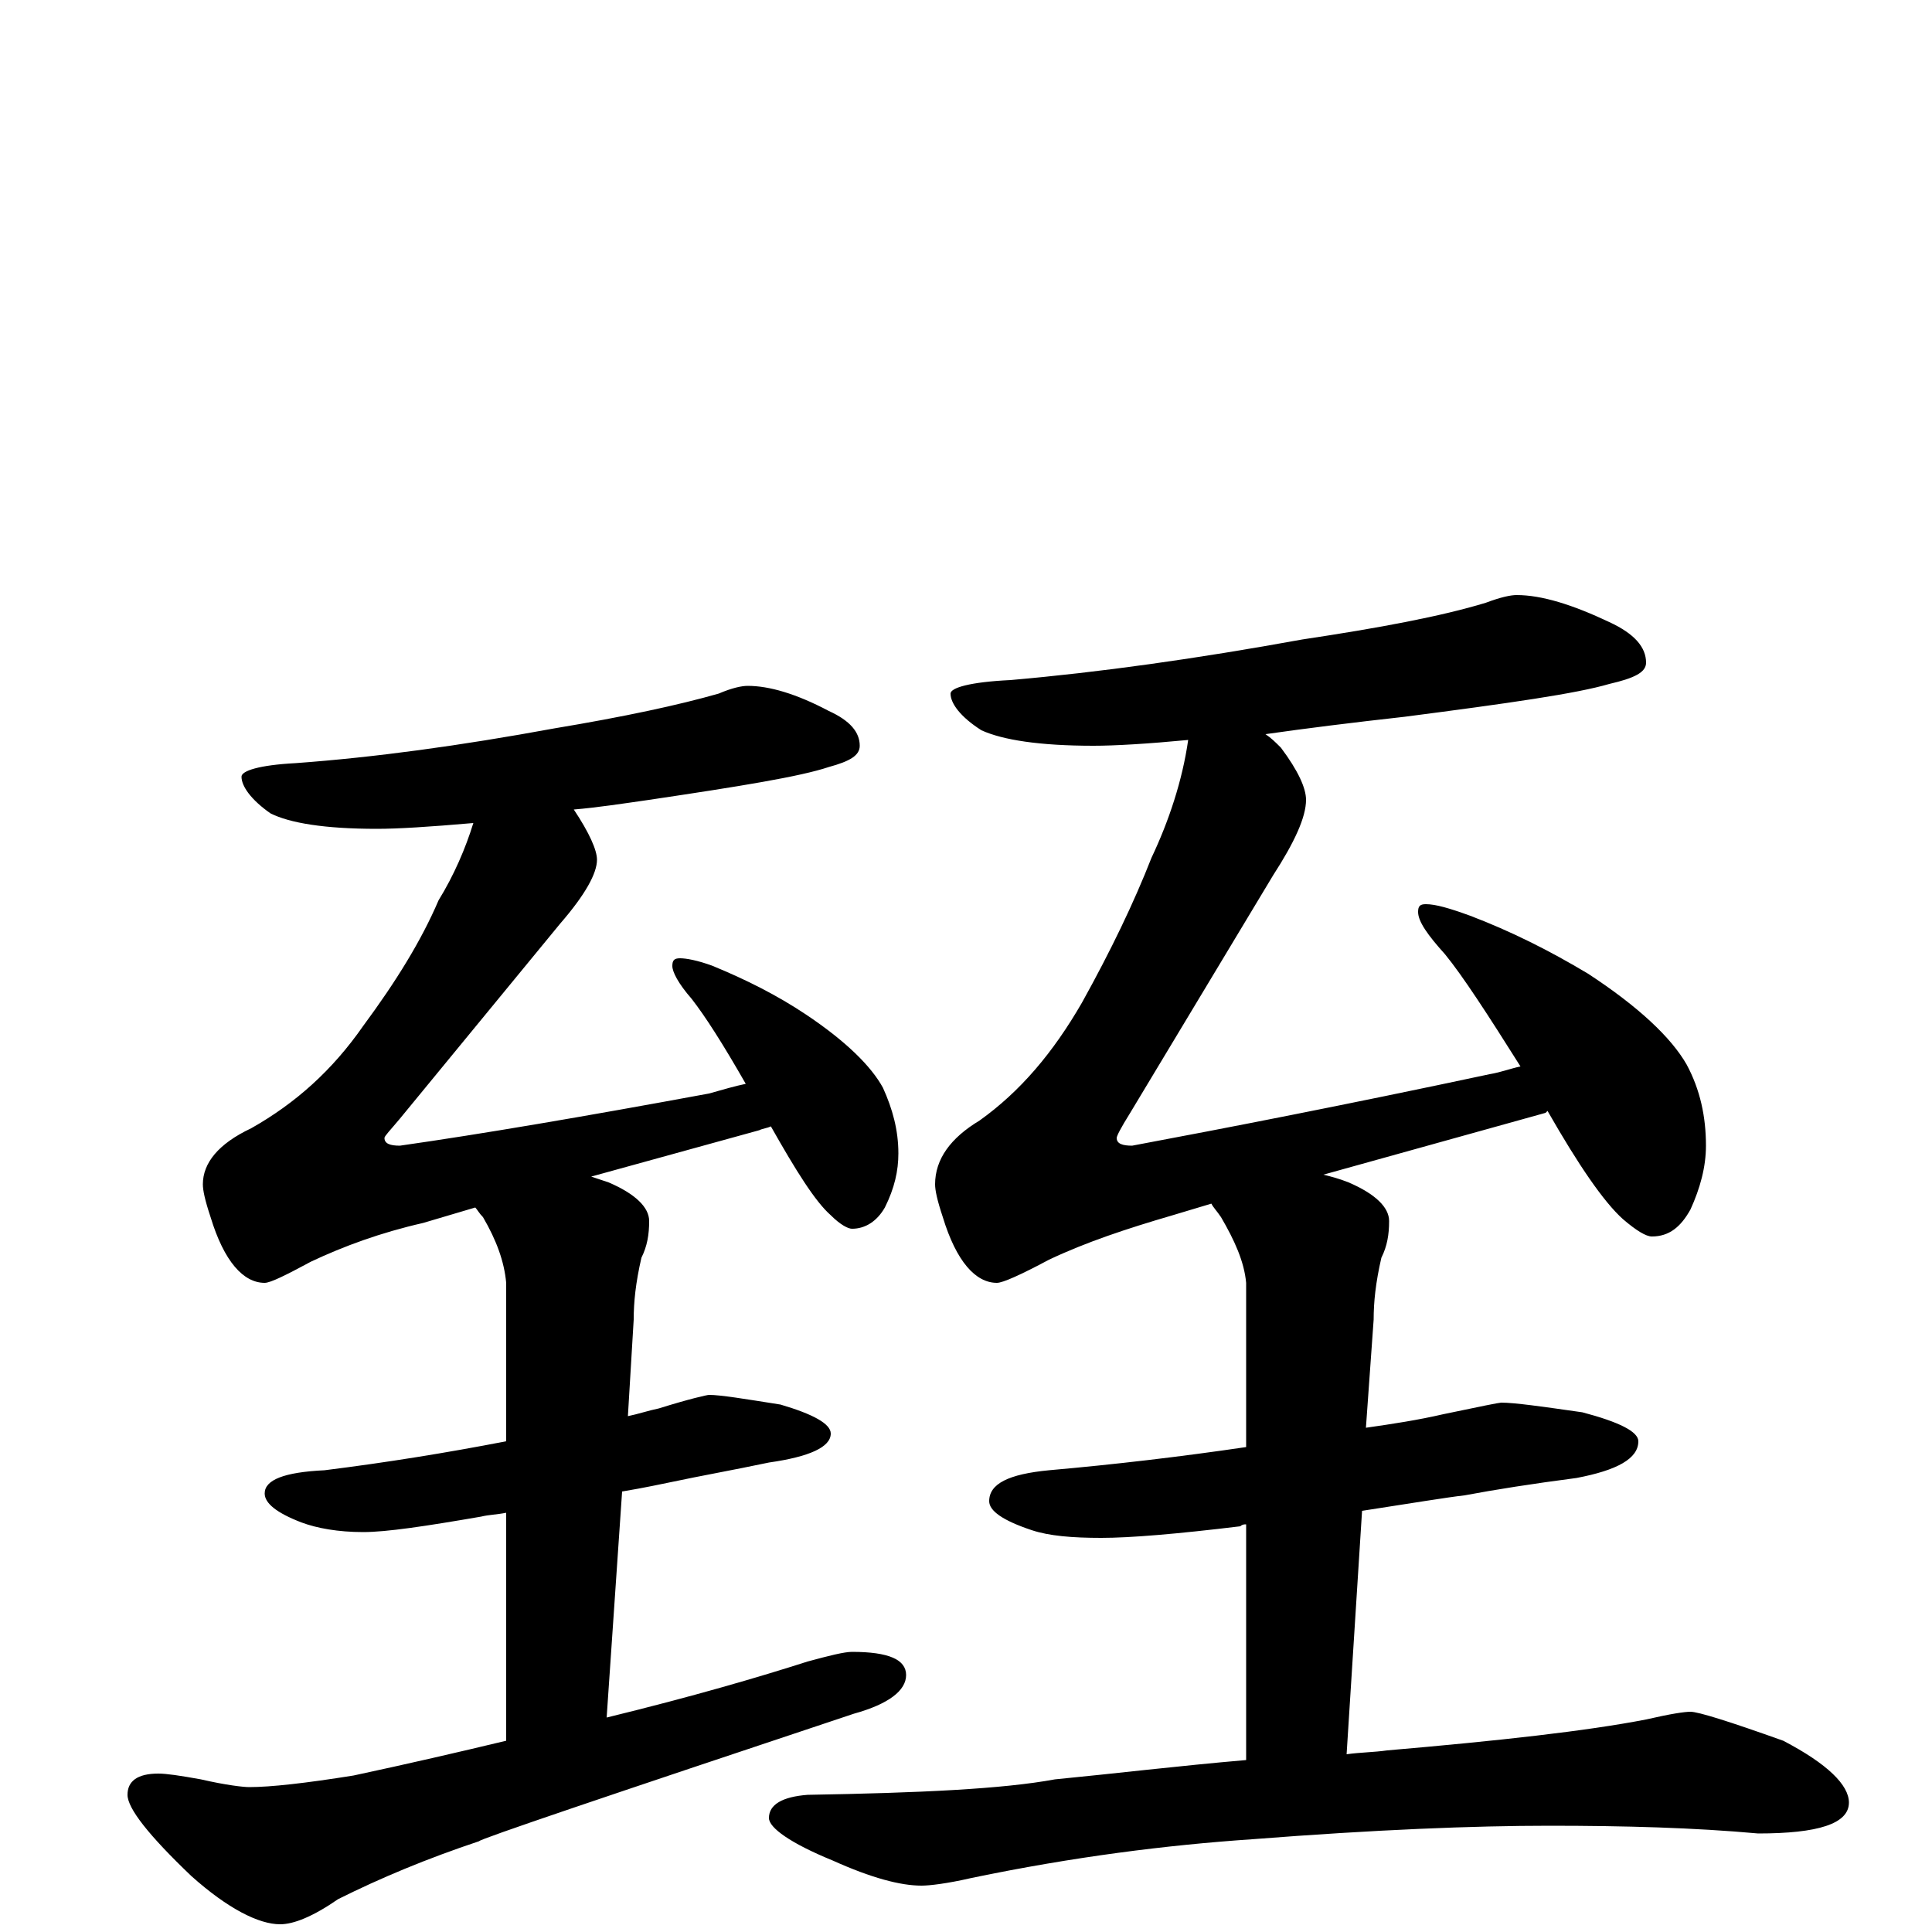 <?xml version="1.0" encoding="utf-8" ?>
<!DOCTYPE svg PUBLIC "-//W3C//DTD SVG 1.1//EN" "http://www.w3.org/Graphics/SVG/1.1/DTD/svg11.dtd">
<svg version="1.1" id="Layer_1" xmlns="http://www.w3.org/2000/svg" xmlns:xlink="http://www.w3.org/1999/xlink" x="0px" y="145px" width="1000px" height="1000px" viewBox="0 0 1000 1000" enable-background="new 0 0 1000 1000" xml:space="preserve">
<g id="Layer_1">
<path id="glyph" transform="matrix(1 0 0 -1 0 1000)" d="M387,645C398,645 412,641 429,632C440,627 445,621 445,614C445,609 440,606 429,603C414,598 383,593 336,586C322,584 309,582 297,581C305,569 309,560 309,555C309,548 303,537 290,522l-83,-101C202,415 199,412 199,411C199,408 202,407 207,407C249,413 302,422 367,434C374,436 381,438 386,439C374,460 365,474 358,483C351,491 348,497 348,500C348,503 349,504 352,504C355,504 361,503 369,500C386,493 402,485 417,475C438,461 451,448 457,437C462,426 465,415 465,403C465,394 463,385 458,375C454,368 448,364 441,364C439,364 435,366 430,371C422,378 412,394 399,417C397,416 395,416 393,415l-87,-24C309,390 312,389 315,388C329,382 336,375 336,368C336,361 335,355 332,349C329,336 328,326 328,317l-3,-50C330,268 336,270 341,271C357,276 366,278 367,278C373,278 385,276 404,273C421,268 430,263 430,258C430,251 419,246 398,243C379,239 362,236 348,233C343,232 334,230 322,228l-8,-117C359,122 393,132 418,140C429,143 437,145 441,145C460,145 469,141 469,133C469,125 460,118 442,113C313,70 248,48 248,47C221,38 197,28 175,17C162,8 152,4 145,4C134,4 118,12 99,29C77,50 66,64 66,71C66,78 71,82 82,82C86,82 93,81 104,79C117,76 126,75 129,75C140,75 158,77 183,81C211,87 237,93 262,99l0,118C257,216 253,216 249,215C220,210 200,207 188,207C175,207 164,209 156,212C143,217 137,222 137,227C137,234 147,238 168,239C200,243 231,248 262,254l0,82C261,347 257,358 250,370C248,372 247,374 246,375l-27,-8C197,362 178,355 161,347C148,340 140,336 137,336C126,336 116,347 109,370C106,379 105,384 105,387C105,398 113,408 130,416C153,429 172,446 188,469C205,492 218,513 227,534C235,547 241,561 245,574C222,572 206,571 195,571C168,571 150,574 140,579C130,586 125,593 125,598C125,601 134,604 153,605C194,608 238,614 287,623C323,629 351,635 372,641C379,644 384,645 387,645M785,692C798,692 814,687 833,678C846,672 852,665 852,657C852,652 846,649 833,646C816,641 781,636 727,629C700,626 676,623 655,620C658,618 660,616 663,613C672,601 676,592 676,586C676,577 670,564 659,547l-74,-123C580,416 578,412 578,411C578,408 581,407 586,407C634,416 696,428 771,444C777,445 782,447 787,448C770,475 757,495 748,506C739,516 734,523 734,528C734,531 735,532 738,532C743,532 750,530 761,526C782,518 802,508 822,496C848,479 865,463 873,449C880,436 883,422 883,407C883,396 880,385 875,374C870,365 864,360 855,360C852,360 847,363 840,369C830,378 817,397 801,425l-1,-1l-115,-32C689,391 693,390 698,388C712,382 719,375 719,368C719,361 718,355 715,349C712,336 711,326 711,317l-4,-56C721,263 734,265 747,268C766,272 776,274 777,274C784,274 798,272 819,269C838,264 848,259 848,254C848,245 837,239 816,235C793,232 774,229 758,226C749,225 731,222 705,218l-8,-126C704,93 711,93 718,94C776,99 821,104 852,110C865,113 872,114 875,114C879,114 895,109 923,99C946,87 957,76 957,67C957,56 941,51 910,51C877,54 841,55 802,55C763,55 712,53 648,48C604,45 556,39 503,28C490,25 481,24 477,24C466,24 451,28 431,37C409,46 398,54 398,59C398,66 405,70 418,71C476,72 519,74 546,79C577,82 610,86 645,89l0,122C644,211 643,211 642,210C609,206 585,204 570,204C555,204 543,205 534,208C519,213 512,218 512,223C512,232 522,237 543,239C577,242 611,246 645,251l0,85C644,347 639,358 632,370C630,373 628,375 627,377l-20,-6C583,364 562,357 543,348C528,340 519,336 516,336C505,336 495,347 488,370C485,379 484,384 484,387C484,400 492,411 507,420C528,435 545,455 560,481C575,508 587,533 596,556C605,575 612,596 615,617C594,615 577,614 566,614C538,614 519,617 508,622C497,629 492,636 492,641C492,644 502,647 523,648C569,652 619,659 674,669C714,675 746,681 769,688C777,691 782,692 785,692z"/>
</g>
</svg>
